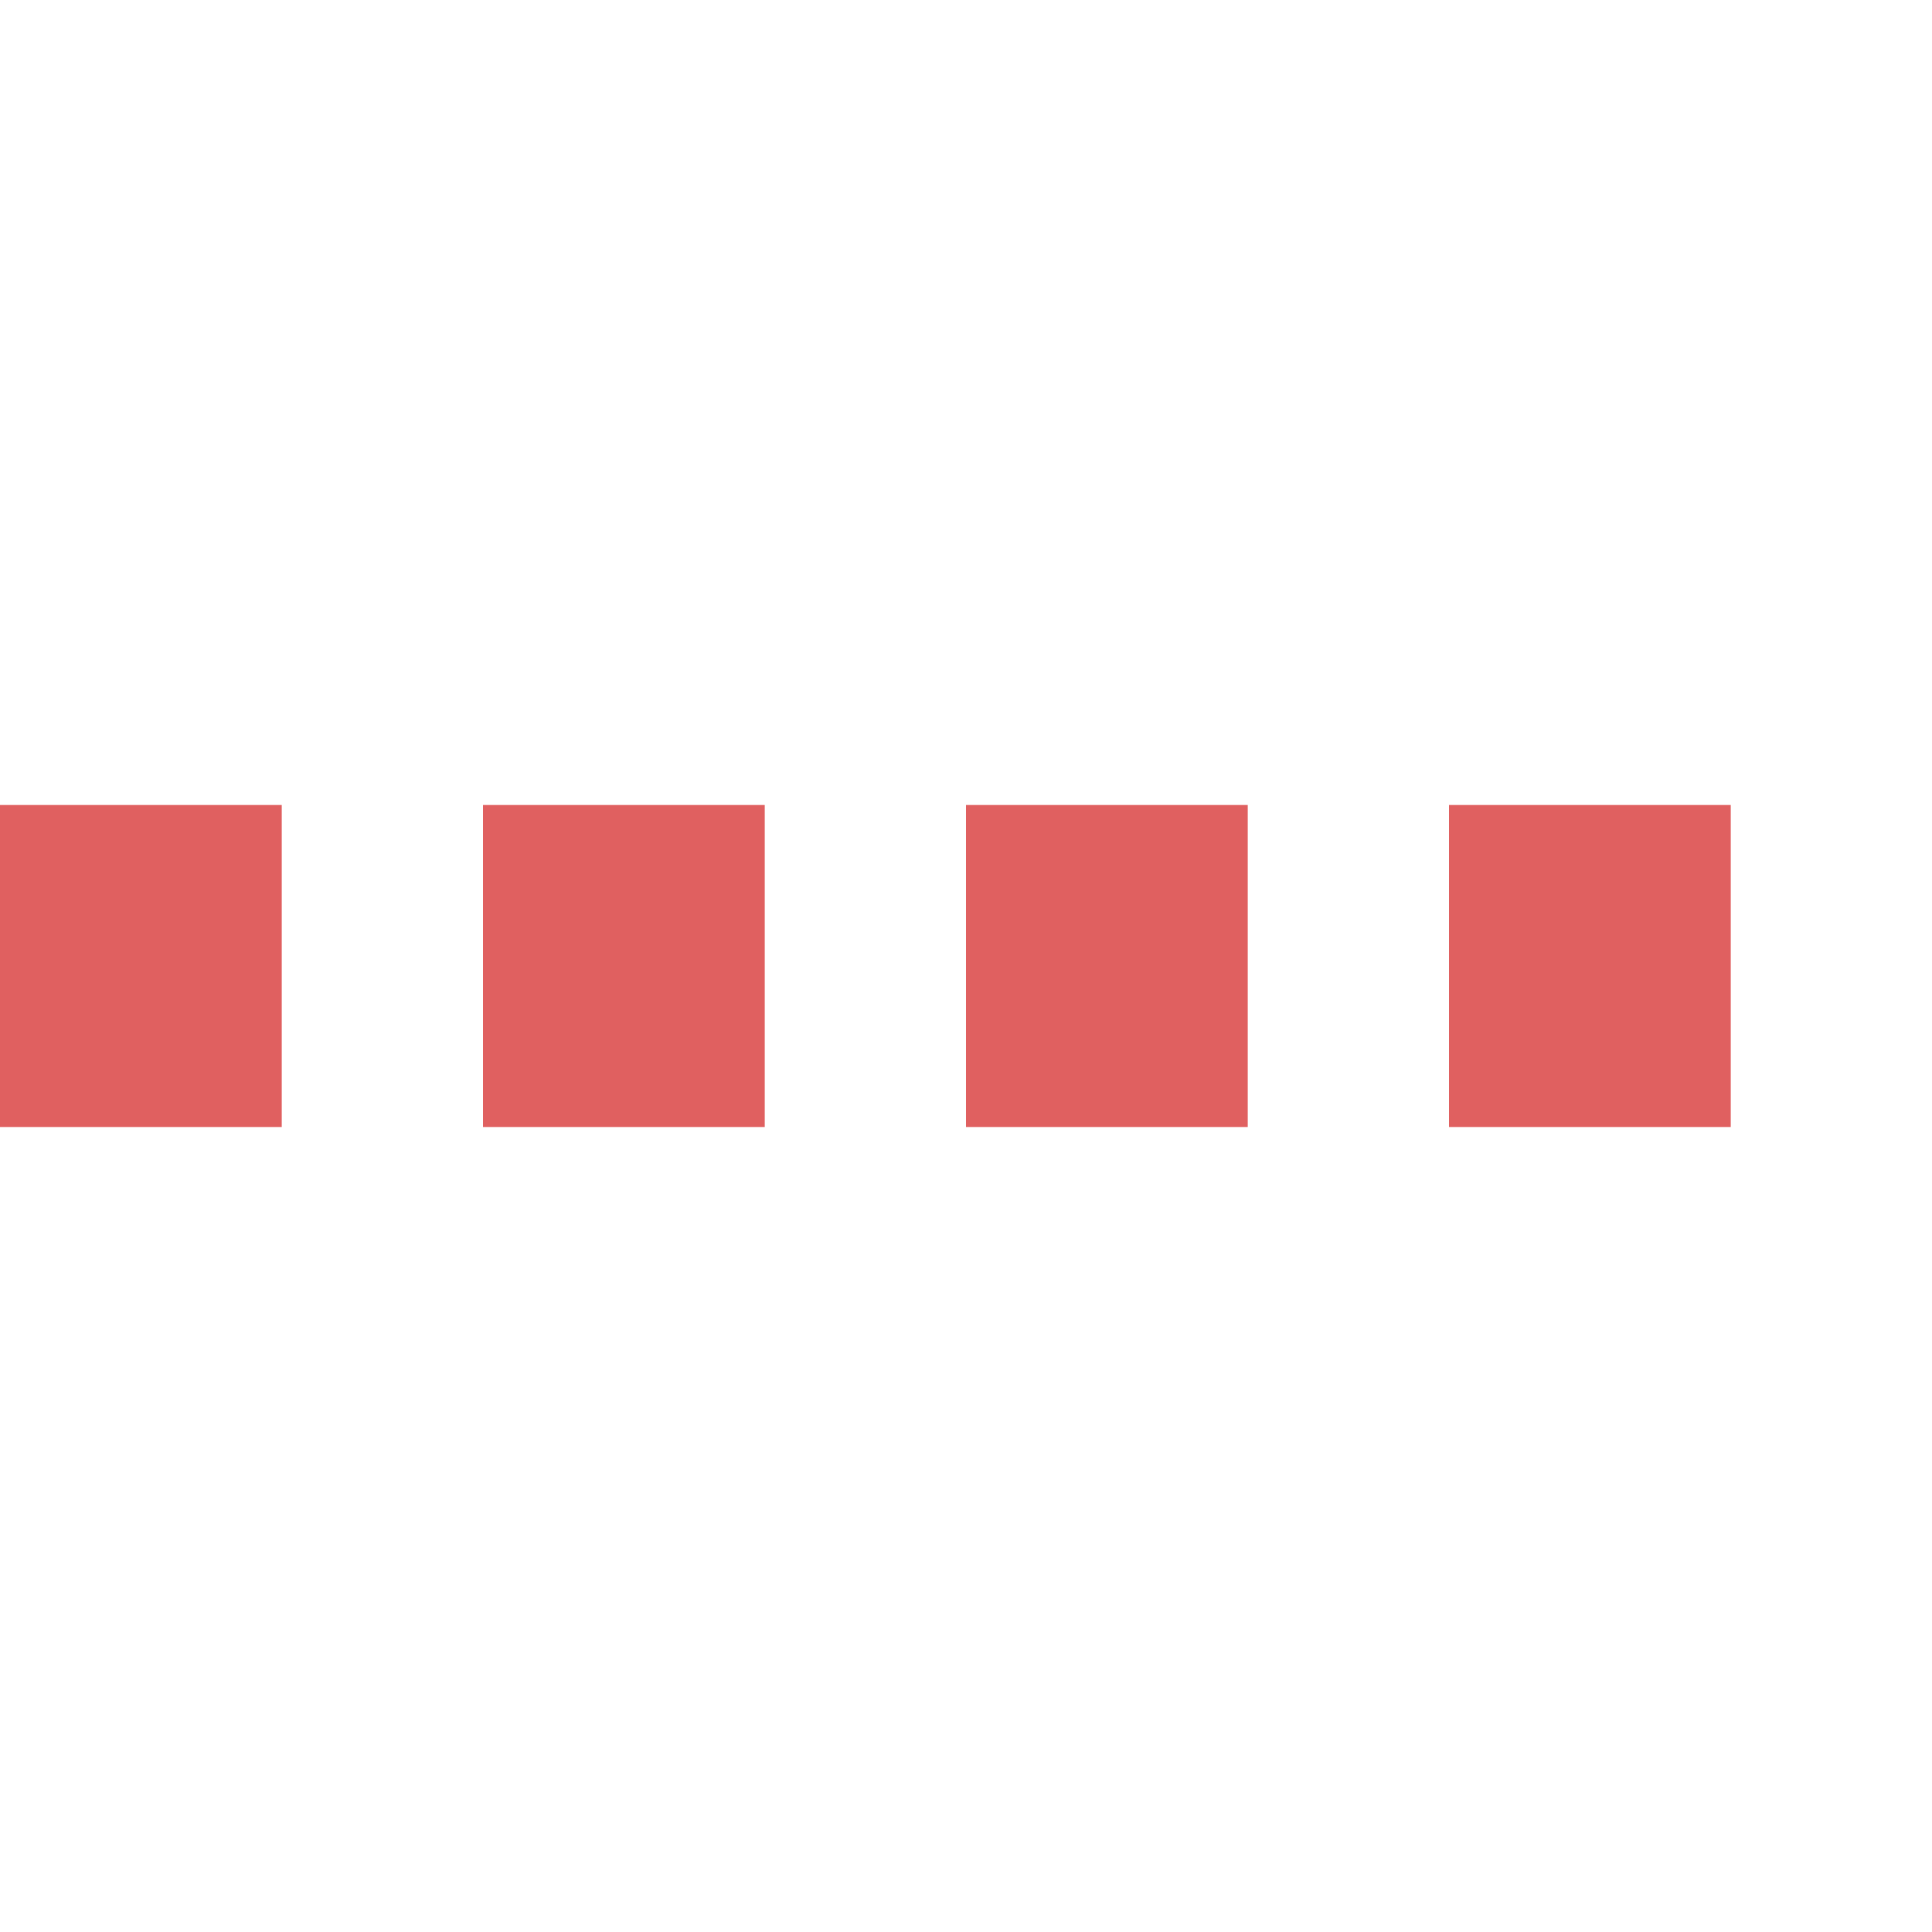 <?xml version="1.0" encoding="UTF-8"?><svg xmlns="http://www.w3.org/2000/svg" version="1.1" height="48" width="48"><line x1="0" x2="48" y1="24" y2="24" style="stroke:#E06060; stroke-opacity:1; stroke-width:8; stroke-dasharray:7 5; stroke-linecap:butt;"/></svg>